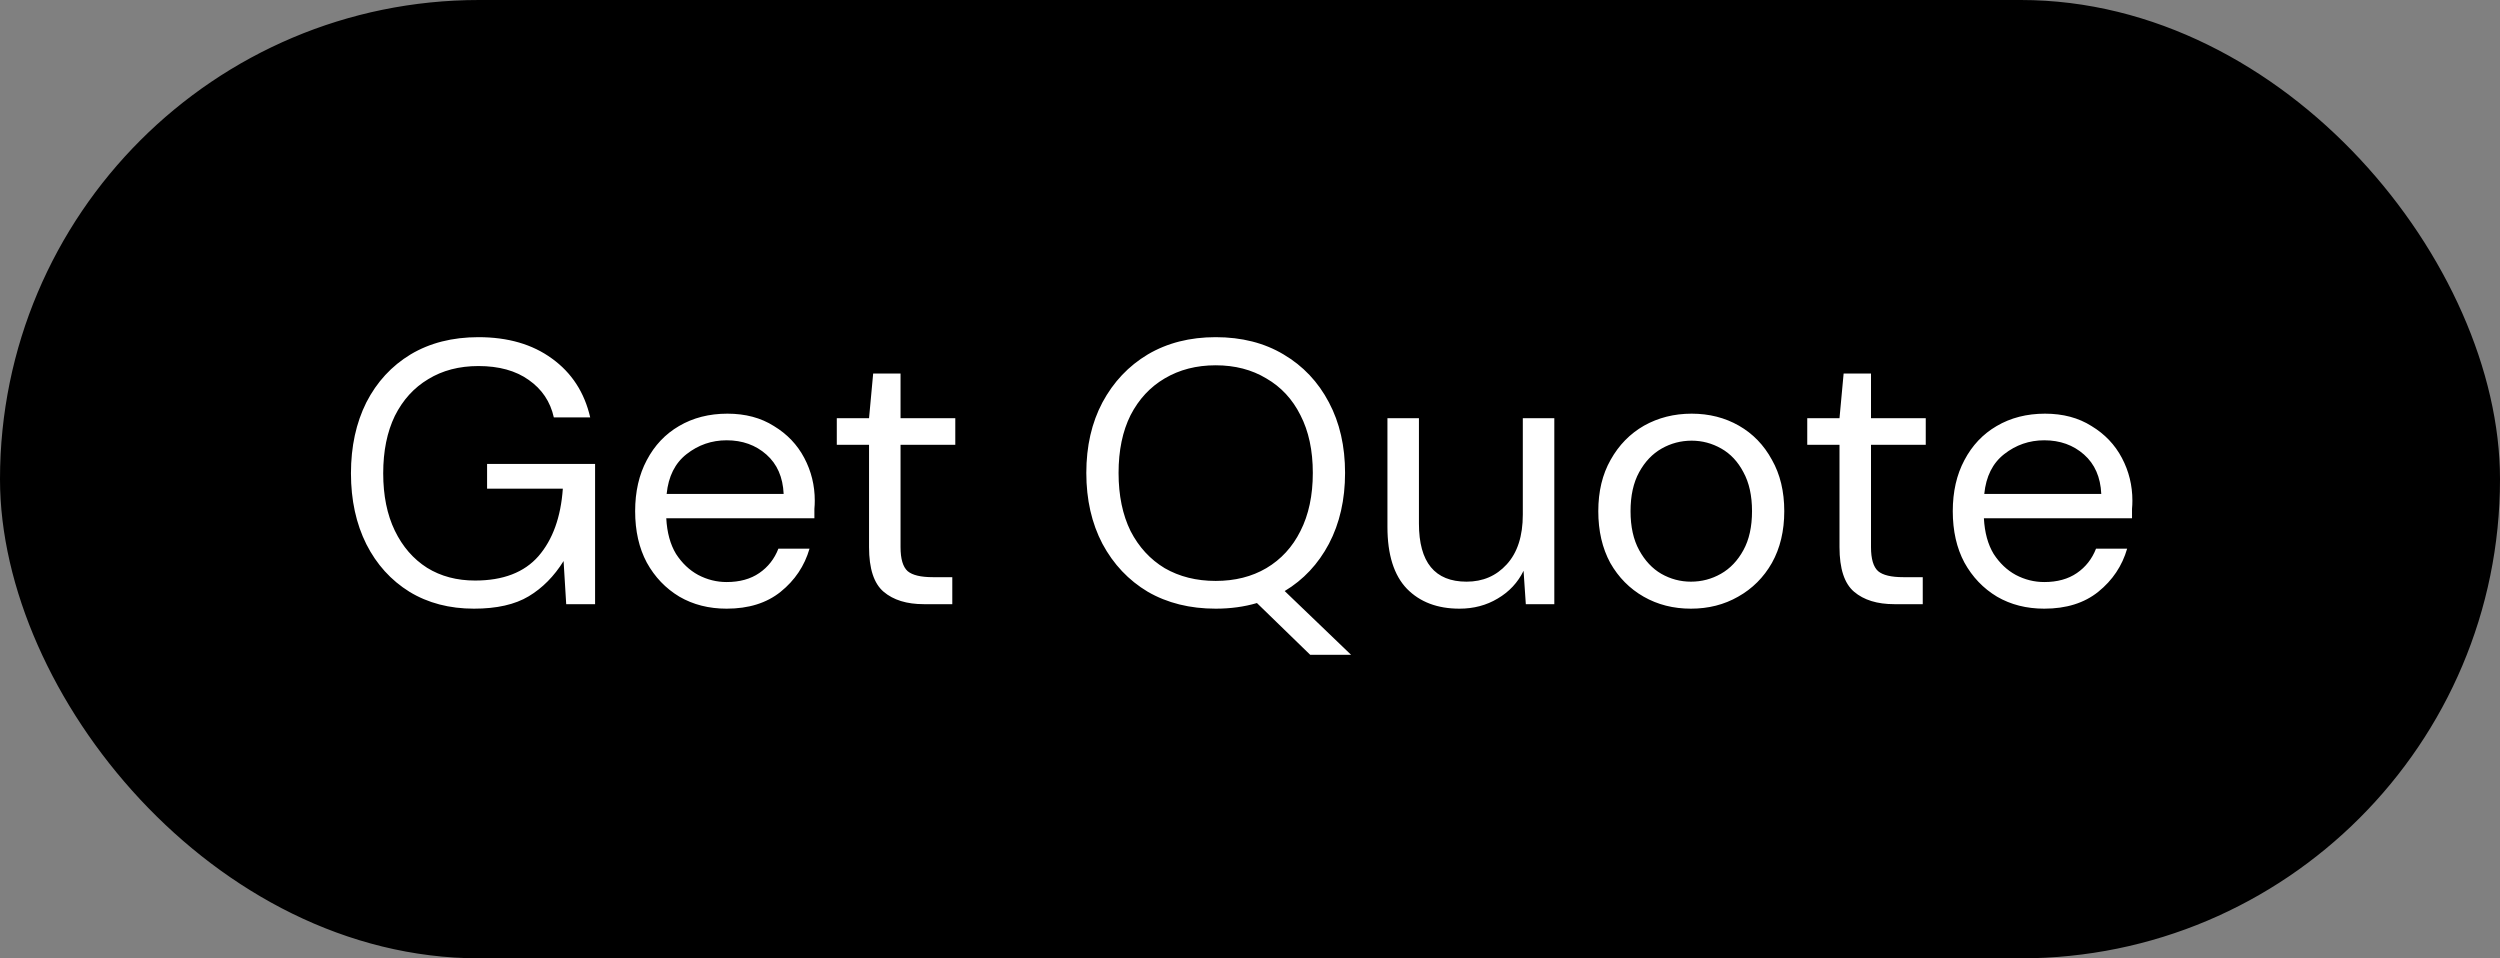<svg width="120" height="46" viewBox="0 0 120 46" fill="none" xmlns="http://www.w3.org/2000/svg">
<rect x="0" y="0" width="120" height="46" fill="#808080" stroke="none"/>
<rect x="0.5" y="0.5" width="119" height="45" rx="22.5" fill="black"/>
<path d="M22.75 29.216C21.574 29.216 20.542 28.946 19.654 28.406C18.766 27.854 18.076 27.092 17.584 26.12C17.092 25.136 16.846 24.002 16.846 22.718C16.846 21.434 17.092 20.3 17.584 19.316C18.088 18.332 18.796 17.564 19.708 17.012C20.632 16.46 21.718 16.184 22.966 16.184C24.382 16.184 25.558 16.526 26.494 17.21C27.442 17.894 28.054 18.836 28.33 20.036H26.584C26.416 19.28 26.014 18.68 25.378 18.236C24.754 17.792 23.95 17.57 22.966 17.57C22.042 17.57 21.238 17.78 20.554 18.2C19.87 18.608 19.336 19.196 18.952 19.964C18.58 20.732 18.394 21.65 18.394 22.718C18.394 23.786 18.58 24.704 18.952 25.472C19.324 26.24 19.84 26.834 20.5 27.254C21.16 27.662 21.928 27.866 22.804 27.866C24.148 27.866 25.162 27.476 25.846 26.696C26.53 25.904 26.92 24.824 27.016 23.456H23.38V22.268H28.564V29H27.178L27.052 26.93C26.596 27.662 26.038 28.226 25.378 28.622C24.718 29.018 23.842 29.216 22.75 29.216ZM34.879 29.216C34.027 29.216 33.271 29.024 32.611 28.64C31.951 28.244 31.429 27.698 31.045 27.002C30.673 26.306 30.487 25.484 30.487 24.536C30.487 23.6 30.673 22.784 31.045 22.088C31.417 21.38 31.933 20.834 32.593 20.45C33.265 20.054 34.039 19.856 34.915 19.856C35.779 19.856 36.523 20.054 37.147 20.45C37.783 20.834 38.269 21.344 38.605 21.98C38.941 22.616 39.109 23.3 39.109 24.032C39.109 24.164 39.103 24.296 39.091 24.428C39.091 24.56 39.091 24.71 39.091 24.878H31.981C32.017 25.562 32.173 26.132 32.449 26.588C32.737 27.032 33.091 27.368 33.511 27.596C33.943 27.824 34.399 27.938 34.879 27.938C35.503 27.938 36.025 27.794 36.445 27.506C36.865 27.218 37.171 26.828 37.363 26.336H38.857C38.617 27.164 38.155 27.854 37.471 28.406C36.799 28.946 35.935 29.216 34.879 29.216ZM34.879 21.134C34.159 21.134 33.517 21.356 32.953 21.8C32.401 22.232 32.083 22.868 31.999 23.708H37.615C37.579 22.904 37.303 22.274 36.787 21.818C36.271 21.362 35.635 21.134 34.879 21.134ZM44.342 29C43.526 29 42.884 28.802 42.416 28.406C41.948 28.01 41.714 27.296 41.714 26.264V21.35H40.166V20.072H41.714L41.912 17.93H43.226V20.072H45.854V21.35H43.226V26.264C43.226 26.828 43.34 27.212 43.568 27.416C43.796 27.608 44.198 27.704 44.774 27.704H45.71V29H44.342ZM58.353 29.216C57.117 29.216 56.031 28.946 55.095 28.406C54.171 27.854 53.445 27.086 52.917 26.102C52.401 25.118 52.143 23.984 52.143 22.7C52.143 21.416 52.401 20.288 52.917 19.316C53.445 18.332 54.171 17.564 55.095 17.012C56.031 16.46 57.117 16.184 58.353 16.184C59.601 16.184 60.687 16.46 61.611 17.012C62.547 17.564 63.273 18.332 63.789 19.316C64.305 20.288 64.563 21.416 64.563 22.7C64.563 23.984 64.305 25.118 63.789 26.102C63.273 27.074 62.565 27.83 61.665 28.37L64.851 31.43H62.889L60.333 28.946C59.721 29.126 59.061 29.216 58.353 29.216ZM58.353 27.884C59.277 27.884 60.087 27.68 60.783 27.272C61.491 26.852 62.037 26.258 62.421 25.49C62.817 24.71 63.015 23.78 63.015 22.7C63.015 21.62 62.817 20.696 62.421 19.928C62.037 19.16 61.491 18.572 60.783 18.164C60.087 17.744 59.277 17.534 58.353 17.534C57.429 17.534 56.613 17.744 55.905 18.164C55.209 18.572 54.663 19.16 54.267 19.928C53.883 20.696 53.691 21.62 53.691 22.7C53.691 23.78 53.883 24.71 54.267 25.49C54.663 26.258 55.209 26.852 55.905 27.272C56.613 27.68 57.429 27.884 58.353 27.884ZM70.053 29.216C68.997 29.216 68.157 28.898 67.533 28.262C66.909 27.614 66.597 26.624 66.597 25.292V20.072H68.109V25.13C68.109 26.99 68.871 27.92 70.395 27.92C71.175 27.92 71.817 27.644 72.321 27.092C72.837 26.528 73.095 25.73 73.095 24.698V20.072H74.607V29H73.239L73.131 27.398C72.855 27.962 72.441 28.406 71.889 28.73C71.349 29.054 70.737 29.216 70.053 29.216ZM81.163 29.216C80.323 29.216 79.567 29.024 78.895 28.64C78.224 28.256 77.689 27.716 77.293 27.02C76.909 26.312 76.718 25.484 76.718 24.536C76.718 23.588 76.915 22.766 77.311 22.07C77.707 21.362 78.242 20.816 78.913 20.432C79.597 20.048 80.359 19.856 81.2 19.856C82.04 19.856 82.796 20.048 83.468 20.432C84.139 20.816 84.668 21.362 85.052 22.07C85.448 22.766 85.645 23.588 85.645 24.536C85.645 25.484 85.448 26.312 85.052 27.02C84.656 27.716 84.115 28.256 83.431 28.64C82.76 29.024 82.004 29.216 81.163 29.216ZM81.163 27.92C81.68 27.92 82.159 27.794 82.603 27.542C83.047 27.29 83.407 26.912 83.683 26.408C83.96 25.904 84.097 25.28 84.097 24.536C84.097 23.792 83.96 23.168 83.683 22.664C83.419 22.16 83.066 21.782 82.621 21.53C82.177 21.278 81.704 21.152 81.2 21.152C80.683 21.152 80.204 21.278 79.76 21.53C79.316 21.782 78.956 22.16 78.68 22.664C78.403 23.168 78.266 23.792 78.266 24.536C78.266 25.28 78.403 25.904 78.68 26.408C78.956 26.912 79.309 27.29 79.742 27.542C80.186 27.794 80.659 27.92 81.163 27.92ZM90.924 29C90.108 29 89.466 28.802 88.998 28.406C88.53 28.01 88.296 27.296 88.296 26.264V21.35H86.748V20.072H88.296L88.494 17.93H89.808V20.072H92.436V21.35H89.808V26.264C89.808 26.828 89.922 27.212 90.15 27.416C90.378 27.608 90.78 27.704 91.356 27.704H92.292V29H90.924ZM98.125 29.216C97.273 29.216 96.517 29.024 95.857 28.64C95.197 28.244 94.675 27.698 94.291 27.002C93.919 26.306 93.733 25.484 93.733 24.536C93.733 23.6 93.919 22.784 94.291 22.088C94.663 21.38 95.179 20.834 95.839 20.45C96.511 20.054 97.285 19.856 98.161 19.856C99.025 19.856 99.769 20.054 100.393 20.45C101.029 20.834 101.515 21.344 101.851 21.98C102.187 22.616 102.355 23.3 102.355 24.032C102.355 24.164 102.349 24.296 102.337 24.428C102.337 24.56 102.337 24.71 102.337 24.878H95.227C95.263 25.562 95.419 26.132 95.695 26.588C95.983 27.032 96.337 27.368 96.757 27.596C97.189 27.824 97.645 27.938 98.125 27.938C98.749 27.938 99.271 27.794 99.691 27.506C100.111 27.218 100.417 26.828 100.609 26.336H102.103C101.863 27.164 101.401 27.854 100.717 28.406C100.045 28.946 99.181 29.216 98.125 29.216ZM98.125 21.134C97.405 21.134 96.763 21.356 96.199 21.8C95.647 22.232 95.329 22.868 95.245 23.708H100.861C100.825 22.904 100.549 22.274 100.033 21.818C99.517 21.362 98.881 21.134 98.125 21.134Z" fill="white"/>
<rect x="0.5" y="0.5" width="119" height="45" rx="22.5" stroke="black"/>
</svg>
